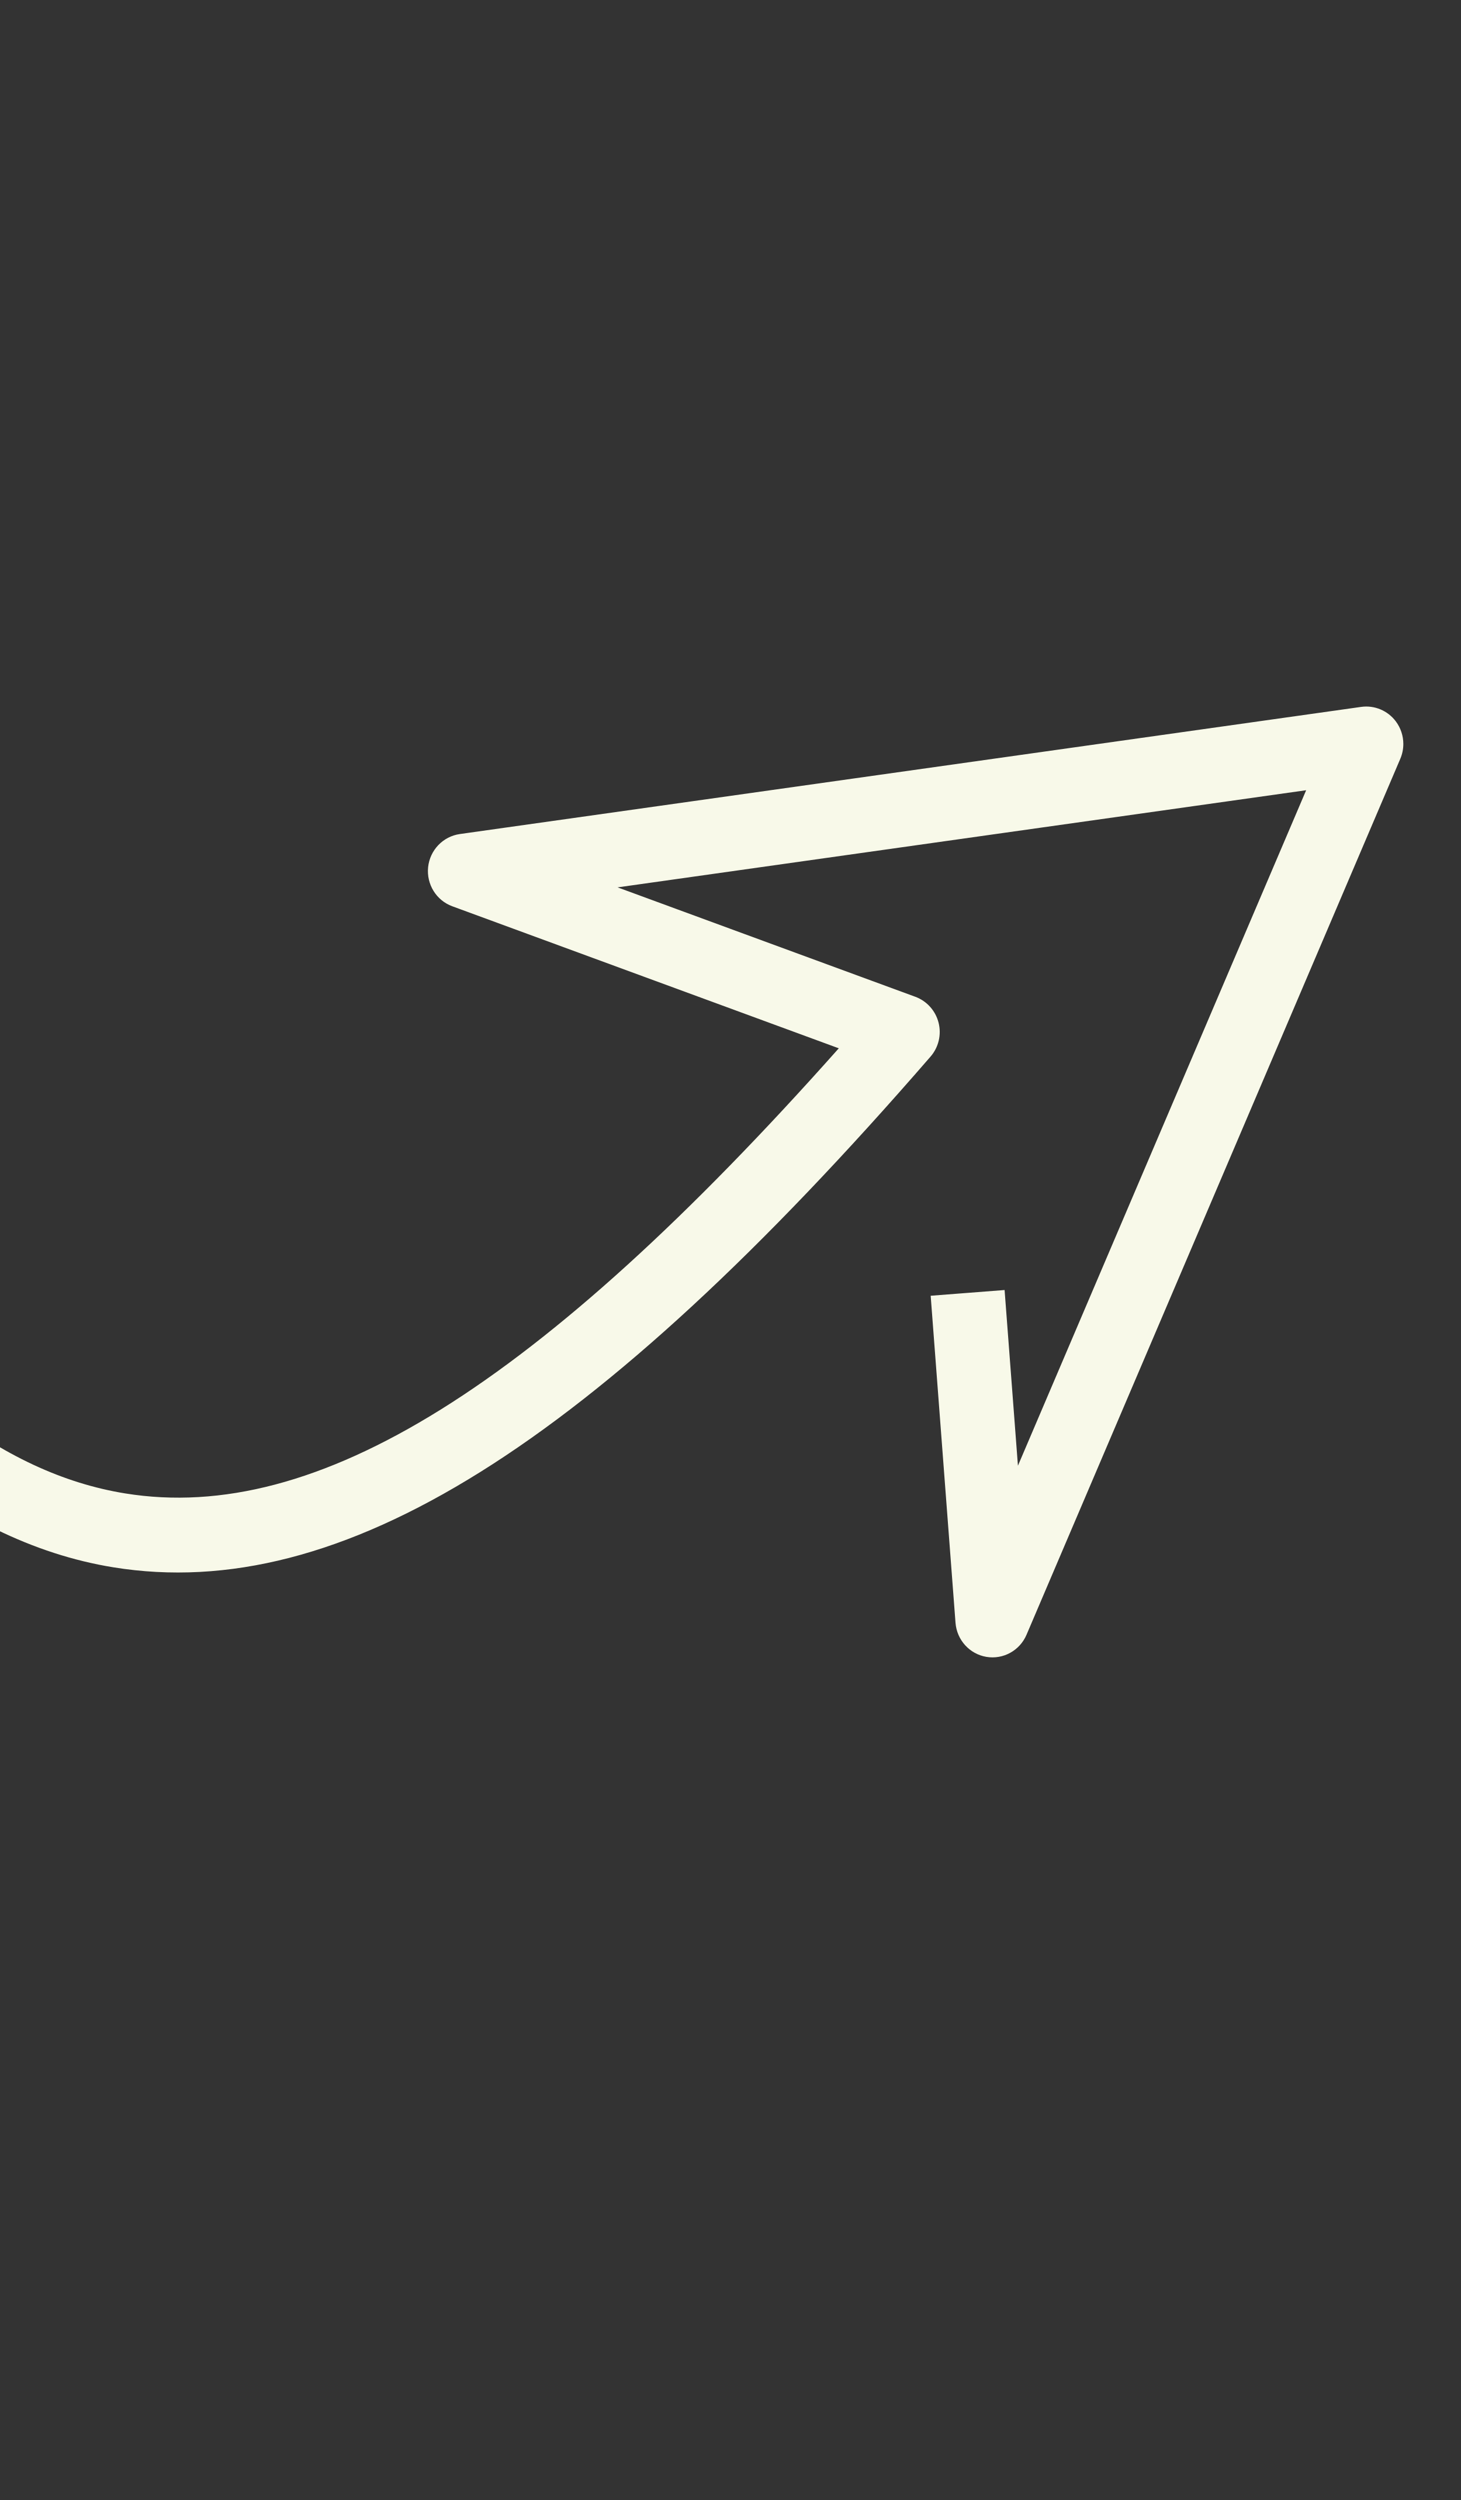 <svg width="76" height="130" viewBox="0 0 76 130" fill="none" xmlns="http://www.w3.org/2000/svg">
<rect x="0" y="0" width="76" height="130" fill="#333333" stroke="none"/>
<g clip-path="url(#clip0_179_605)">
<path d="M73 38.683C73 38.944 72.948 39.206 72.843 39.453L53.399 85.001C53.048 85.824 52.186 86.298 51.311 86.151C50.436 86.004 49.774 85.273 49.705 84.38L48.413 67.374L52.258 67.076L52.952 76.211L67.945 41.089L32.126 46.14L47.615 51.829C48.212 52.049 48.664 52.552 48.823 53.173C48.982 53.795 48.826 54.456 48.406 54.939C30.821 75.215 17.712 83.405 5.901 81.495C-10.81 78.791 -23.902 55.224 -38.42 20.671C-41.22 14.005 -42.76 13.043 -43.07 12.911C-43.394 13.12 -44.807 14.483 -46.536 22.887C-47.836 29.207 -48.978 37.572 -50.301 47.258C-52.373 62.441 -54.723 79.65 -58.508 94.89C-62.234 109.897 -69.497 118.778 -80.093 121.285C-99.934 125.98 -124.996 106.555 -137 92.353L-134.066 89.828C-120.328 106.08 -97.052 121.3 -80.974 117.496C-71.896 115.348 -65.596 107.424 -62.248 93.944C-58.515 78.909 -56.18 61.812 -54.121 46.728C-50.622 21.102 -48.853 9.742 -43.568 9.034C-40.617 8.639 -38.015 11.665 -34.869 19.152C-18.282 58.632 -6.294 75.581 6.512 77.652C16.472 79.263 27.981 72.109 43.633 54.508L23.528 47.123C22.695 46.818 22.178 45.978 22.27 45.09C22.363 44.202 23.044 43.491 23.921 43.367L70.805 36.756C71.494 36.659 72.183 36.944 72.605 37.503C72.866 37.848 73 38.264 73 38.683Z" fill="#F8F9E9"/>
</g>
<defs>
<clipPath id="clip0_179_605">
<rect width="130" height="76" fill="white" transform="translate(0 130) rotate(-90)"/>
</clipPath>
</defs>
</svg>
